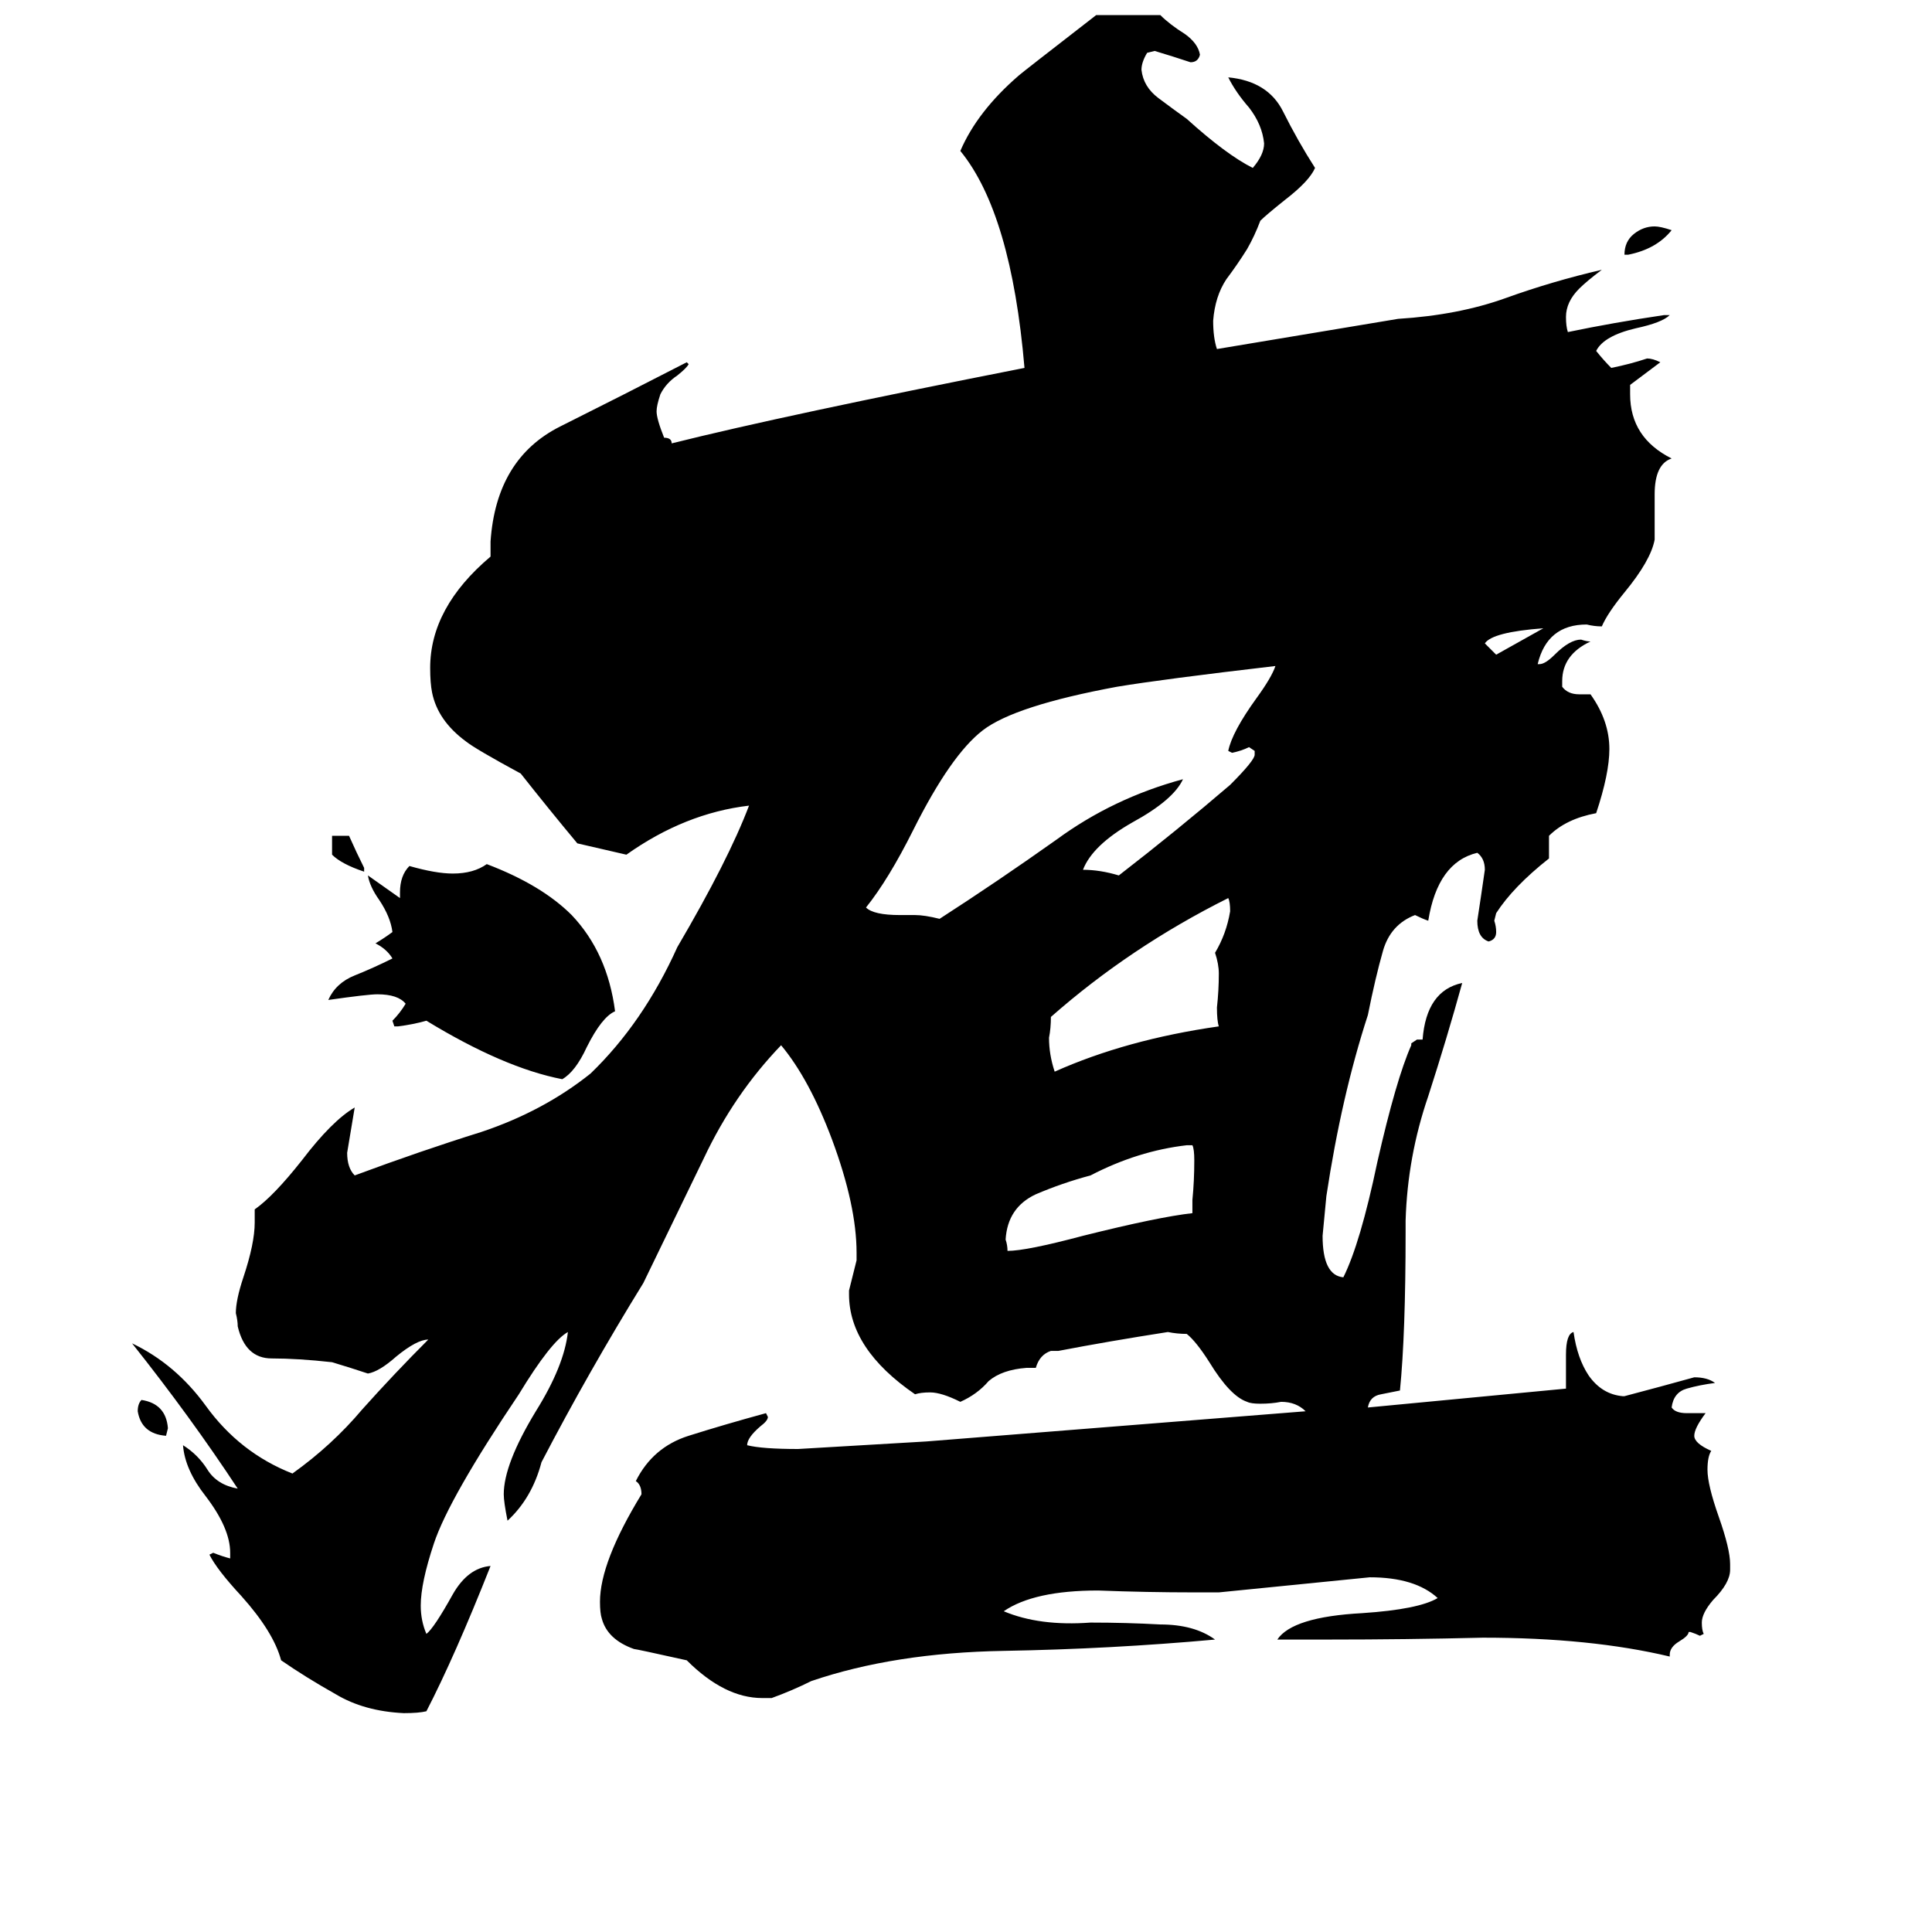<svg xmlns="http://www.w3.org/2000/svg" viewBox="0 -800 1024 1024">
	<path fill="#000000" d="M793 -453L818 -467Q791 -465 787 -459Q790 -456 793 -453ZM193 -340V-338Q181 -342 176 -347V-357H185Q189 -348 193 -340ZM88 -39Q75 -40 73 -52Q73 -56 75 -58Q88 -56 89 -43ZM863 -665H861Q861 -672 866 -676Q871 -680 877 -680Q880 -680 886 -678Q878 -668 863 -665ZM632 -157V-164Q633 -174 633 -185Q633 -191 632 -193H629Q603 -190 578 -177Q563 -173 549 -167Q534 -160 533 -143Q534 -140 534 -137Q544 -137 574 -145Q614 -155 632 -157ZM644 -295Q650 -305 652 -317Q652 -322 651 -324Q599 -298 557 -261Q557 -255 556 -250Q556 -241 559 -232Q597 -249 646 -256Q645 -259 645 -266Q646 -275 646 -284Q646 -289 644 -295ZM211 -256H209L208 -259Q212 -263 215 -268Q211 -273 200 -273Q195 -273 174 -270Q178 -279 188 -283Q198 -287 208 -292Q205 -297 199 -300Q204 -303 208 -306Q207 -314 201 -323Q196 -330 195 -336L212 -324V-327Q212 -336 217 -341Q231 -337 240 -337Q251 -337 258 -342Q287 -331 303 -315Q322 -295 326 -264Q319 -261 311 -245Q305 -232 298 -228Q267 -234 226 -259Q219 -257 211 -256ZM665 -400V-402L662 -404Q658 -402 653 -401L651 -402Q653 -412 666 -430Q674 -441 676 -447Q616 -440 592 -436Q538 -426 521 -413Q504 -400 484 -360Q471 -334 459 -319Q463 -315 477 -315H485Q490 -315 498 -313Q529 -333 560 -355Q590 -377 627 -387Q622 -376 600 -364Q579 -352 574 -339Q583 -339 593 -336Q624 -360 652 -384Q665 -397 665 -400ZM885 77V78Q843 68 786 68Q745 69 704 69H677Q685 57 722 55Q752 53 762 47Q750 36 726 36Q686 40 646 44H633Q608 44 582 43Q548 43 532 54Q551 62 578 60Q597 60 615 61Q633 61 644 69Q589 74 532 75Q474 76 430 91Q420 96 409 100H404Q384 100 364 80Q337 74 336 74Q322 69 319 58Q318 55 318 49Q318 28 340 -8Q340 -13 337 -15Q346 -33 365 -39Q384 -45 406 -51L407 -49Q407 -47 403 -44Q396 -38 396 -34Q404 -32 423 -32Q457 -34 491 -36Q592 -44 692 -52Q687 -57 679 -57Q674 -56 668 -56Q663 -56 661 -57Q652 -60 641 -78Q634 -89 629 -93Q624 -93 619 -94Q587 -89 561 -84H557Q551 -82 549 -75H544Q531 -74 524 -68Q518 -61 509 -57Q499 -62 493 -62Q488 -62 485 -61Q450 -85 450 -114V-116Q452 -124 454 -132V-136Q454 -161 441 -196Q429 -228 414 -246Q389 -220 373 -186Q357 -153 341 -120Q312 -73 287 -25Q282 -6 269 6Q267 -4 267 -8Q267 -24 284 -52Q299 -76 301 -94Q292 -89 275 -61Q238 -6 230 18Q223 39 223 51Q223 59 226 66Q230 63 240 45Q248 31 260 30Q241 78 226 107Q222 108 214 108Q193 107 178 98Q162 89 149 80Q145 65 128 46Q115 32 111 24L113 23Q118 25 122 26V23Q122 10 109 -7Q98 -21 97 -34Q105 -29 110 -21Q115 -13 126 -11Q101 -49 70 -88Q93 -77 109 -55Q127 -30 155 -19Q176 -34 192 -53Q209 -72 227 -90Q221 -90 210 -81Q201 -73 195 -72Q186 -75 176 -78Q158 -80 144 -80Q130 -80 126 -97Q126 -100 125 -104Q125 -111 129 -123Q135 -141 135 -152V-159Q145 -166 160 -185Q176 -206 188 -213Q186 -201 184 -189Q184 -181 188 -177Q223 -190 255 -200Q288 -211 313 -231Q341 -258 359 -298Q386 -344 397 -373Q363 -369 332 -347Q319 -350 306 -353Q291 -371 276 -390Q252 -403 247 -407Q232 -418 229 -433Q228 -438 228 -446Q228 -478 260 -505V-513Q263 -557 297 -574Q331 -591 364 -608L365 -607Q364 -605 359 -601Q353 -597 350 -591Q348 -585 348 -582Q348 -578 352 -568Q356 -568 356 -565Q416 -580 543 -605Q536 -687 509 -720Q518 -741 540 -760Q541 -761 581 -792H615Q620 -787 628 -782Q635 -777 636 -771Q635 -767 631 -767Q622 -770 612 -773L608 -772Q605 -767 605 -763Q606 -754 614 -748Q622 -742 629 -737Q650 -718 664 -711Q670 -718 670 -724Q669 -734 662 -743Q655 -751 651 -759Q672 -757 680 -741Q688 -725 697 -711Q694 -704 681 -694Q671 -686 668 -683Q665 -675 661 -668Q656 -660 650 -652Q644 -643 643 -630Q643 -621 645 -615Q693 -623 741 -631Q773 -633 798 -642Q823 -651 849 -657Q841 -651 837 -647Q830 -640 830 -632Q830 -627 831 -624Q855 -629 882 -633H885Q881 -629 867 -626Q850 -622 846 -614Q850 -609 854 -605Q864 -607 873 -610Q876 -610 880 -608Q872 -602 864 -596V-591Q864 -568 886 -557Q877 -554 877 -538V-514Q875 -503 861 -486Q852 -475 849 -468Q845 -468 841 -469Q820 -469 815 -448H816Q819 -448 824 -453Q832 -461 838 -461Q841 -460 843 -460Q828 -453 828 -439V-436Q831 -432 837 -432H843Q853 -418 853 -403Q853 -390 846 -369Q830 -366 821 -357V-345Q802 -330 793 -316L792 -312Q793 -309 793 -306Q793 -302 789 -301Q783 -303 783 -312Q785 -325 787 -339Q787 -345 783 -348Q762 -343 757 -312Q754 -313 750 -315Q737 -310 733 -296Q729 -282 725 -262Q711 -219 703 -166Q702 -155 701 -145Q701 -124 712 -123Q721 -141 730 -184Q740 -228 748 -246V-247L751 -249H754Q756 -275 775 -279Q767 -250 757 -219Q746 -187 745 -153V-147Q745 -93 742 -63Q737 -62 732 -61Q726 -60 725 -54Q778 -59 830 -64V-82Q830 -93 834 -94Q836 -80 842 -71Q849 -61 860 -60H861Q880 -65 898 -70Q905 -70 909 -67Q901 -66 894 -64Q887 -62 886 -54Q888 -51 894 -51H904Q898 -43 898 -39Q898 -35 907 -31Q905 -28 905 -21Q905 -13 911 4Q917 21 917 29V32Q917 39 908 48Q902 55 902 60Q902 64 903 66L901 67Q899 66 896 65H895Q895 67 890 70Q885 73 885 77Z"/>
</svg>